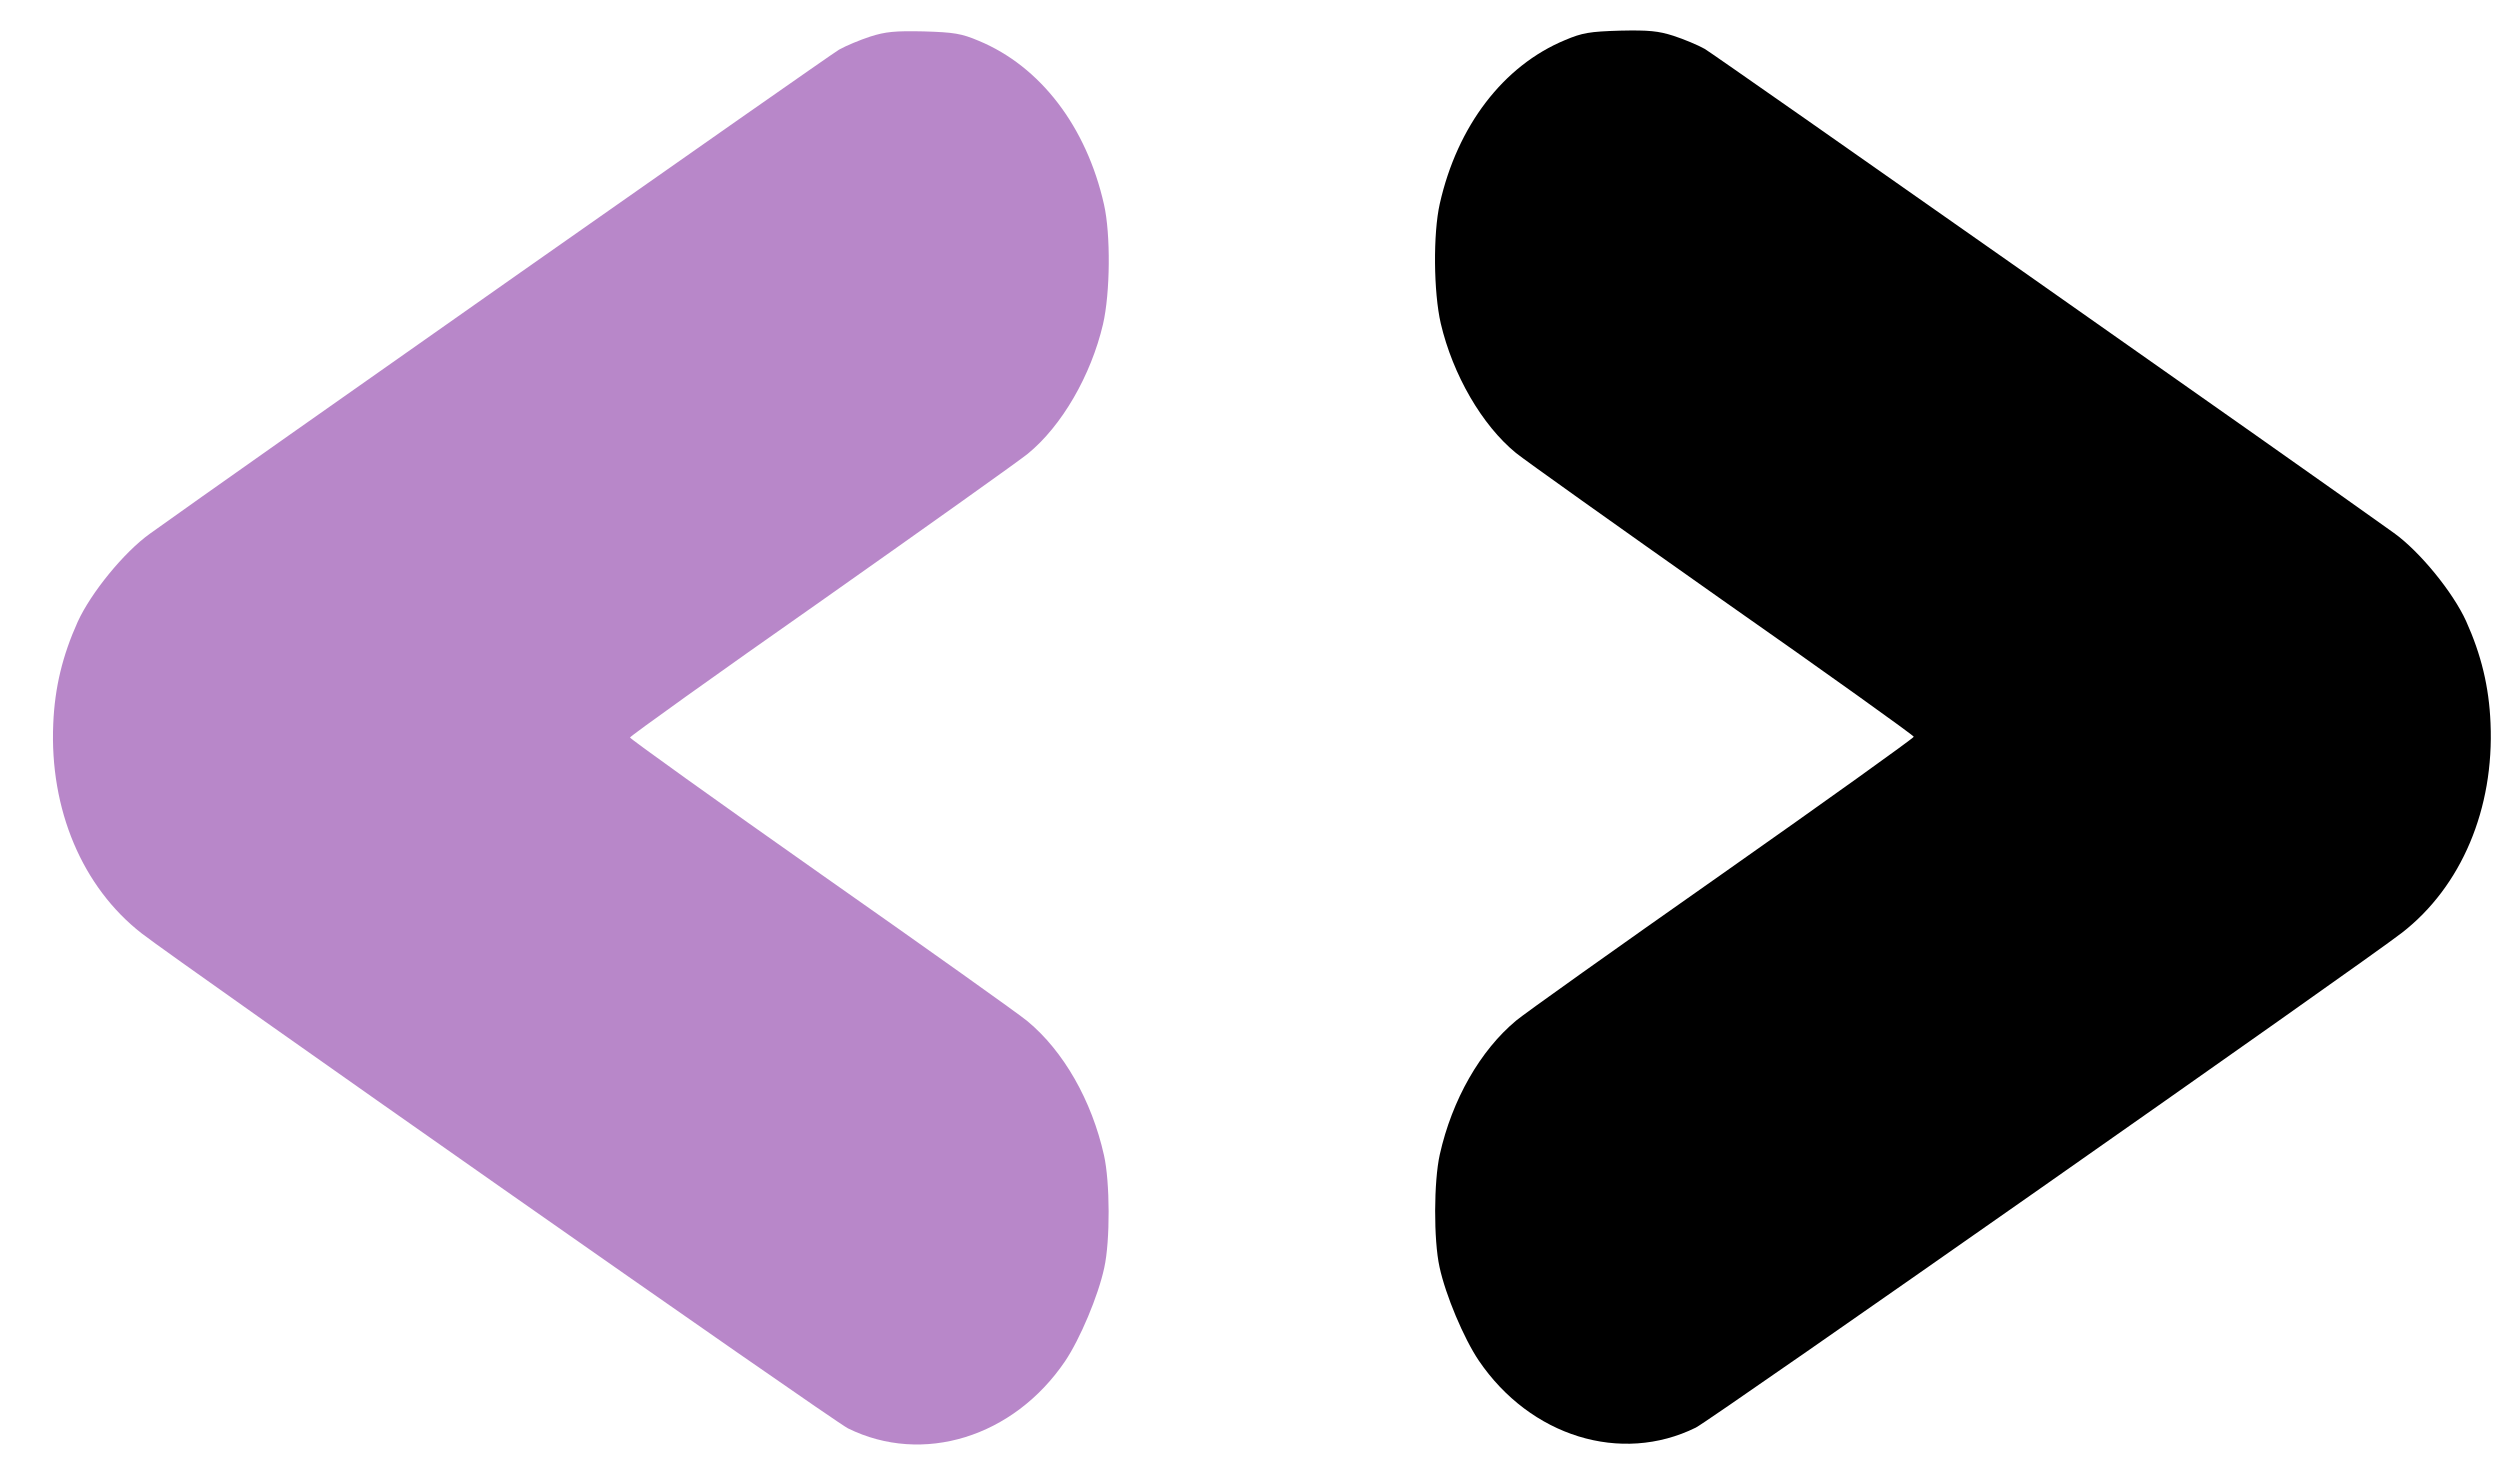 <svg width="100" height="59" viewBox="0 0 100 59" fill="none" xmlns="http://www.w3.org/2000/svg">
<path d="M34.81 1.463C34.4 1.597 33.84 1.829 33.56 1.987C33.16 2.219 9.17 19.065 6 21.345C4.96 22.088 3.64 23.71 3.11 24.868C2.5 26.221 2.19 27.501 2.13 28.951C1.98 32.377 3.29 35.485 5.67 37.338C7.14 38.484 33.36 56.867 33.92 57.135C36.91 58.61 40.54 57.488 42.6 54.453C43.2 53.563 43.93 51.832 44.17 50.711C44.41 49.626 44.4 47.285 44.16 46.213C43.67 44.018 42.54 42.044 41.1 40.849C40.8 40.593 37.1 37.96 32.88 34.998C28.65 32.023 25.2 29.549 25.2 29.5C25.2 29.451 28.65 26.977 32.88 24.015C37.1 21.04 40.8 18.407 41.11 18.151C42.47 17.042 43.64 15.018 44.12 12.97C44.41 11.715 44.43 9.374 44.16 8.18C43.46 5.071 41.62 2.657 39.15 1.633C38.46 1.341 38.16 1.292 36.95 1.256C35.8 1.231 35.42 1.268 34.81 1.463Z" fill="#B887C9"/>
<path d="M66.941 1.433C67.351 1.567 67.911 1.799 68.191 1.957C68.591 2.189 92.581 19.035 95.751 21.315C96.791 22.059 98.111 23.68 98.641 24.838C99.251 26.191 99.561 27.471 99.621 28.922C99.771 32.347 98.461 35.456 96.081 37.308C94.611 38.454 68.391 56.837 67.831 57.105C64.841 58.58 61.211 57.459 59.151 54.423C58.551 53.533 57.821 51.802 57.581 50.681C57.341 49.596 57.351 47.255 57.591 46.183C58.081 43.989 59.211 42.014 60.651 40.819C60.951 40.563 64.651 37.93 68.871 34.968C73.101 31.994 76.551 29.519 76.551 29.47C76.551 29.421 73.101 26.947 68.871 23.985C64.651 21.01 60.951 18.377 60.641 18.121C59.281 17.012 58.111 14.988 57.631 12.94C57.341 11.685 57.321 9.344 57.591 8.15C58.291 5.041 60.131 2.628 62.601 1.604C63.291 1.311 63.591 1.262 64.801 1.226C65.951 1.201 66.331 1.238 66.941 1.433Z" fill="black"/>
</svg>
